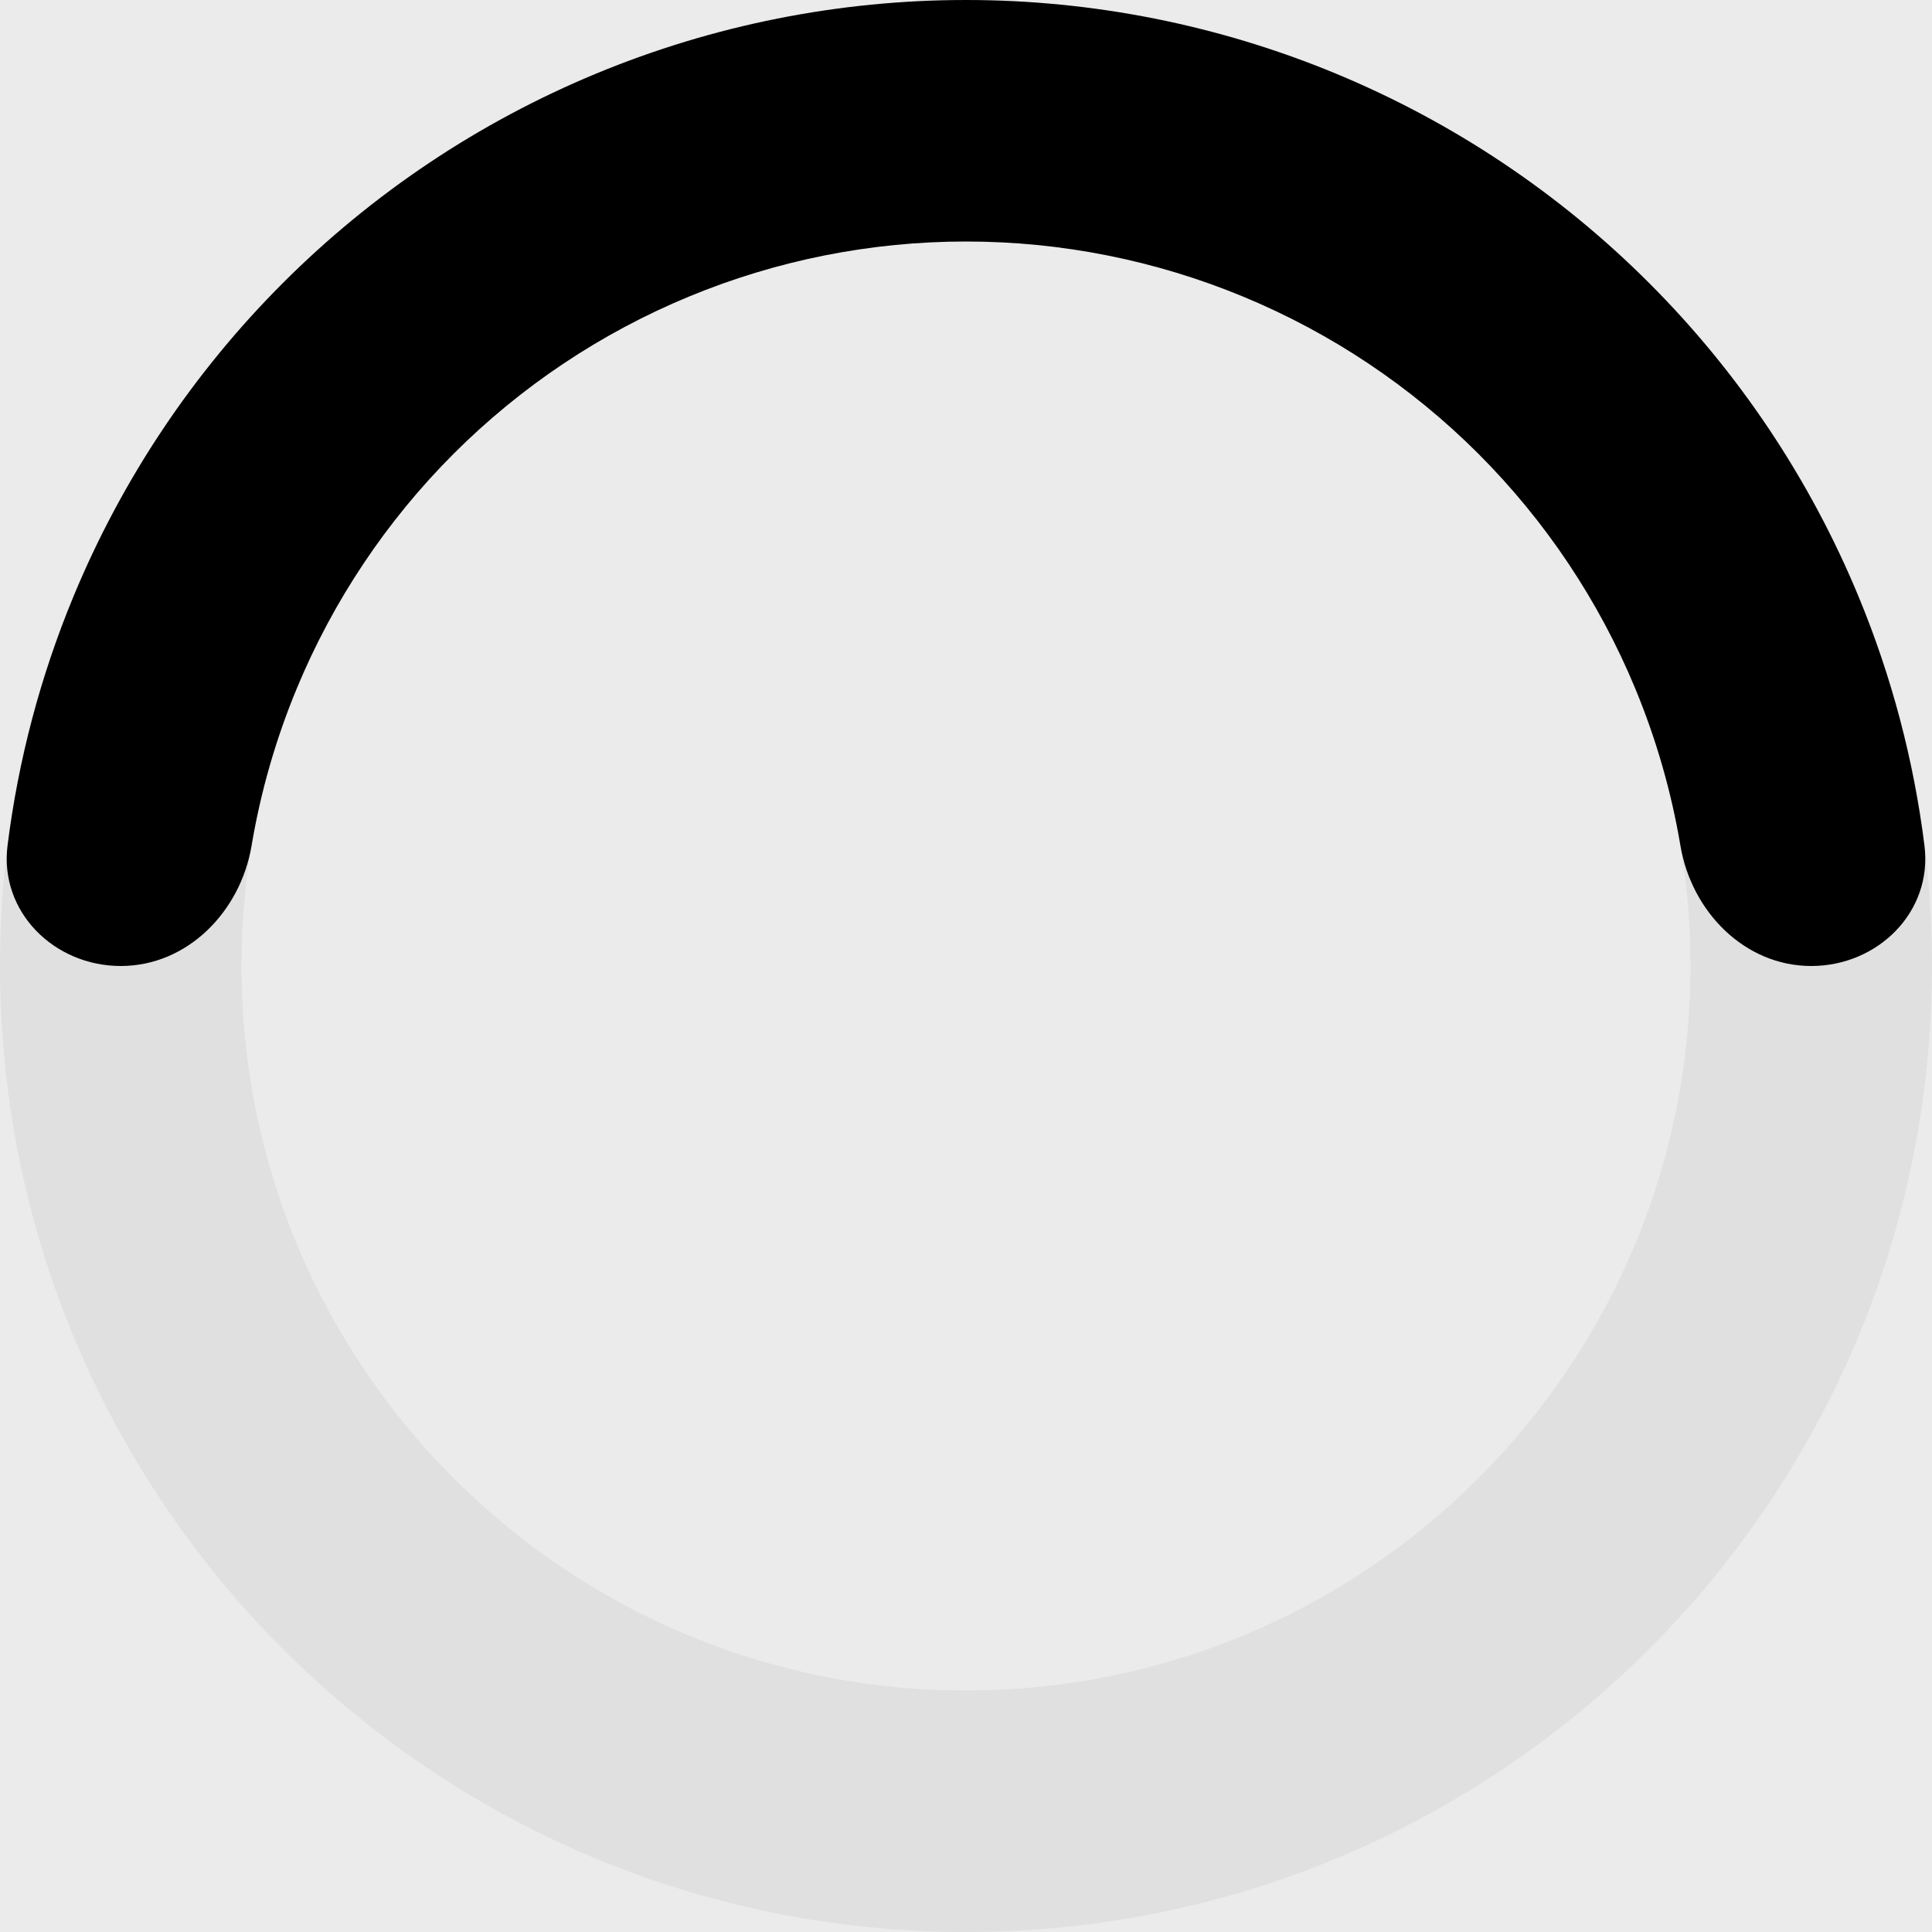 <svg width="64" height="64" viewBox="0 0 64 64" fill="none" xmlns="http://www.w3.org/2000/svg">
<rect width="64" height="64" fill="#F5F5F5"/>
<rect width="64" height="64" fill="#EBEBEB"/>
<path d="M64 32C64 49.673 49.673 64 32 64C14.327 64 0 49.673 0 32C0 14.327 14.327 0 32 0C49.673 0 64 14.327 64 32ZM8 32C8 45.255 18.745 56 32 56C45.255 56 56 45.255 56 32C56 18.745 45.255 8 32 8C18.745 8 8 18.745 8 32Z" fill="#E0E0E0"/>
<path d="M60 32C62.209 32 64.026 30.202 63.75 28.01C63.395 25.179 62.661 22.402 61.564 19.754C59.956 15.872 57.599 12.344 54.627 9.373C51.656 6.401 48.128 4.044 44.246 2.436C40.363 0.828 36.202 -1.83688e-07 32 0C27.798 1.83688e-07 23.637 0.828 19.754 2.436C15.872 4.044 12.344 6.401 9.373 9.373C6.401 12.344 4.044 15.872 2.436 19.754C1.339 22.402 0.605 25.179 0.25 28.01C-0.026 30.202 1.791 32 4 32C6.209 32 7.966 30.197 8.333 28.018C8.632 26.238 9.133 24.492 9.827 22.816C11.033 19.904 12.801 17.258 15.029 15.029C17.258 12.801 19.904 11.033 22.816 9.827C25.727 8.621 28.848 8 32 8C35.152 8 38.273 8.621 41.184 9.827C44.096 11.033 46.742 12.801 48.971 15.029C51.199 17.258 52.967 19.904 54.173 22.816C54.867 24.492 55.368 26.238 55.667 28.018C56.034 30.197 57.791 32 60 32Z" fill="black"/>
</svg>
